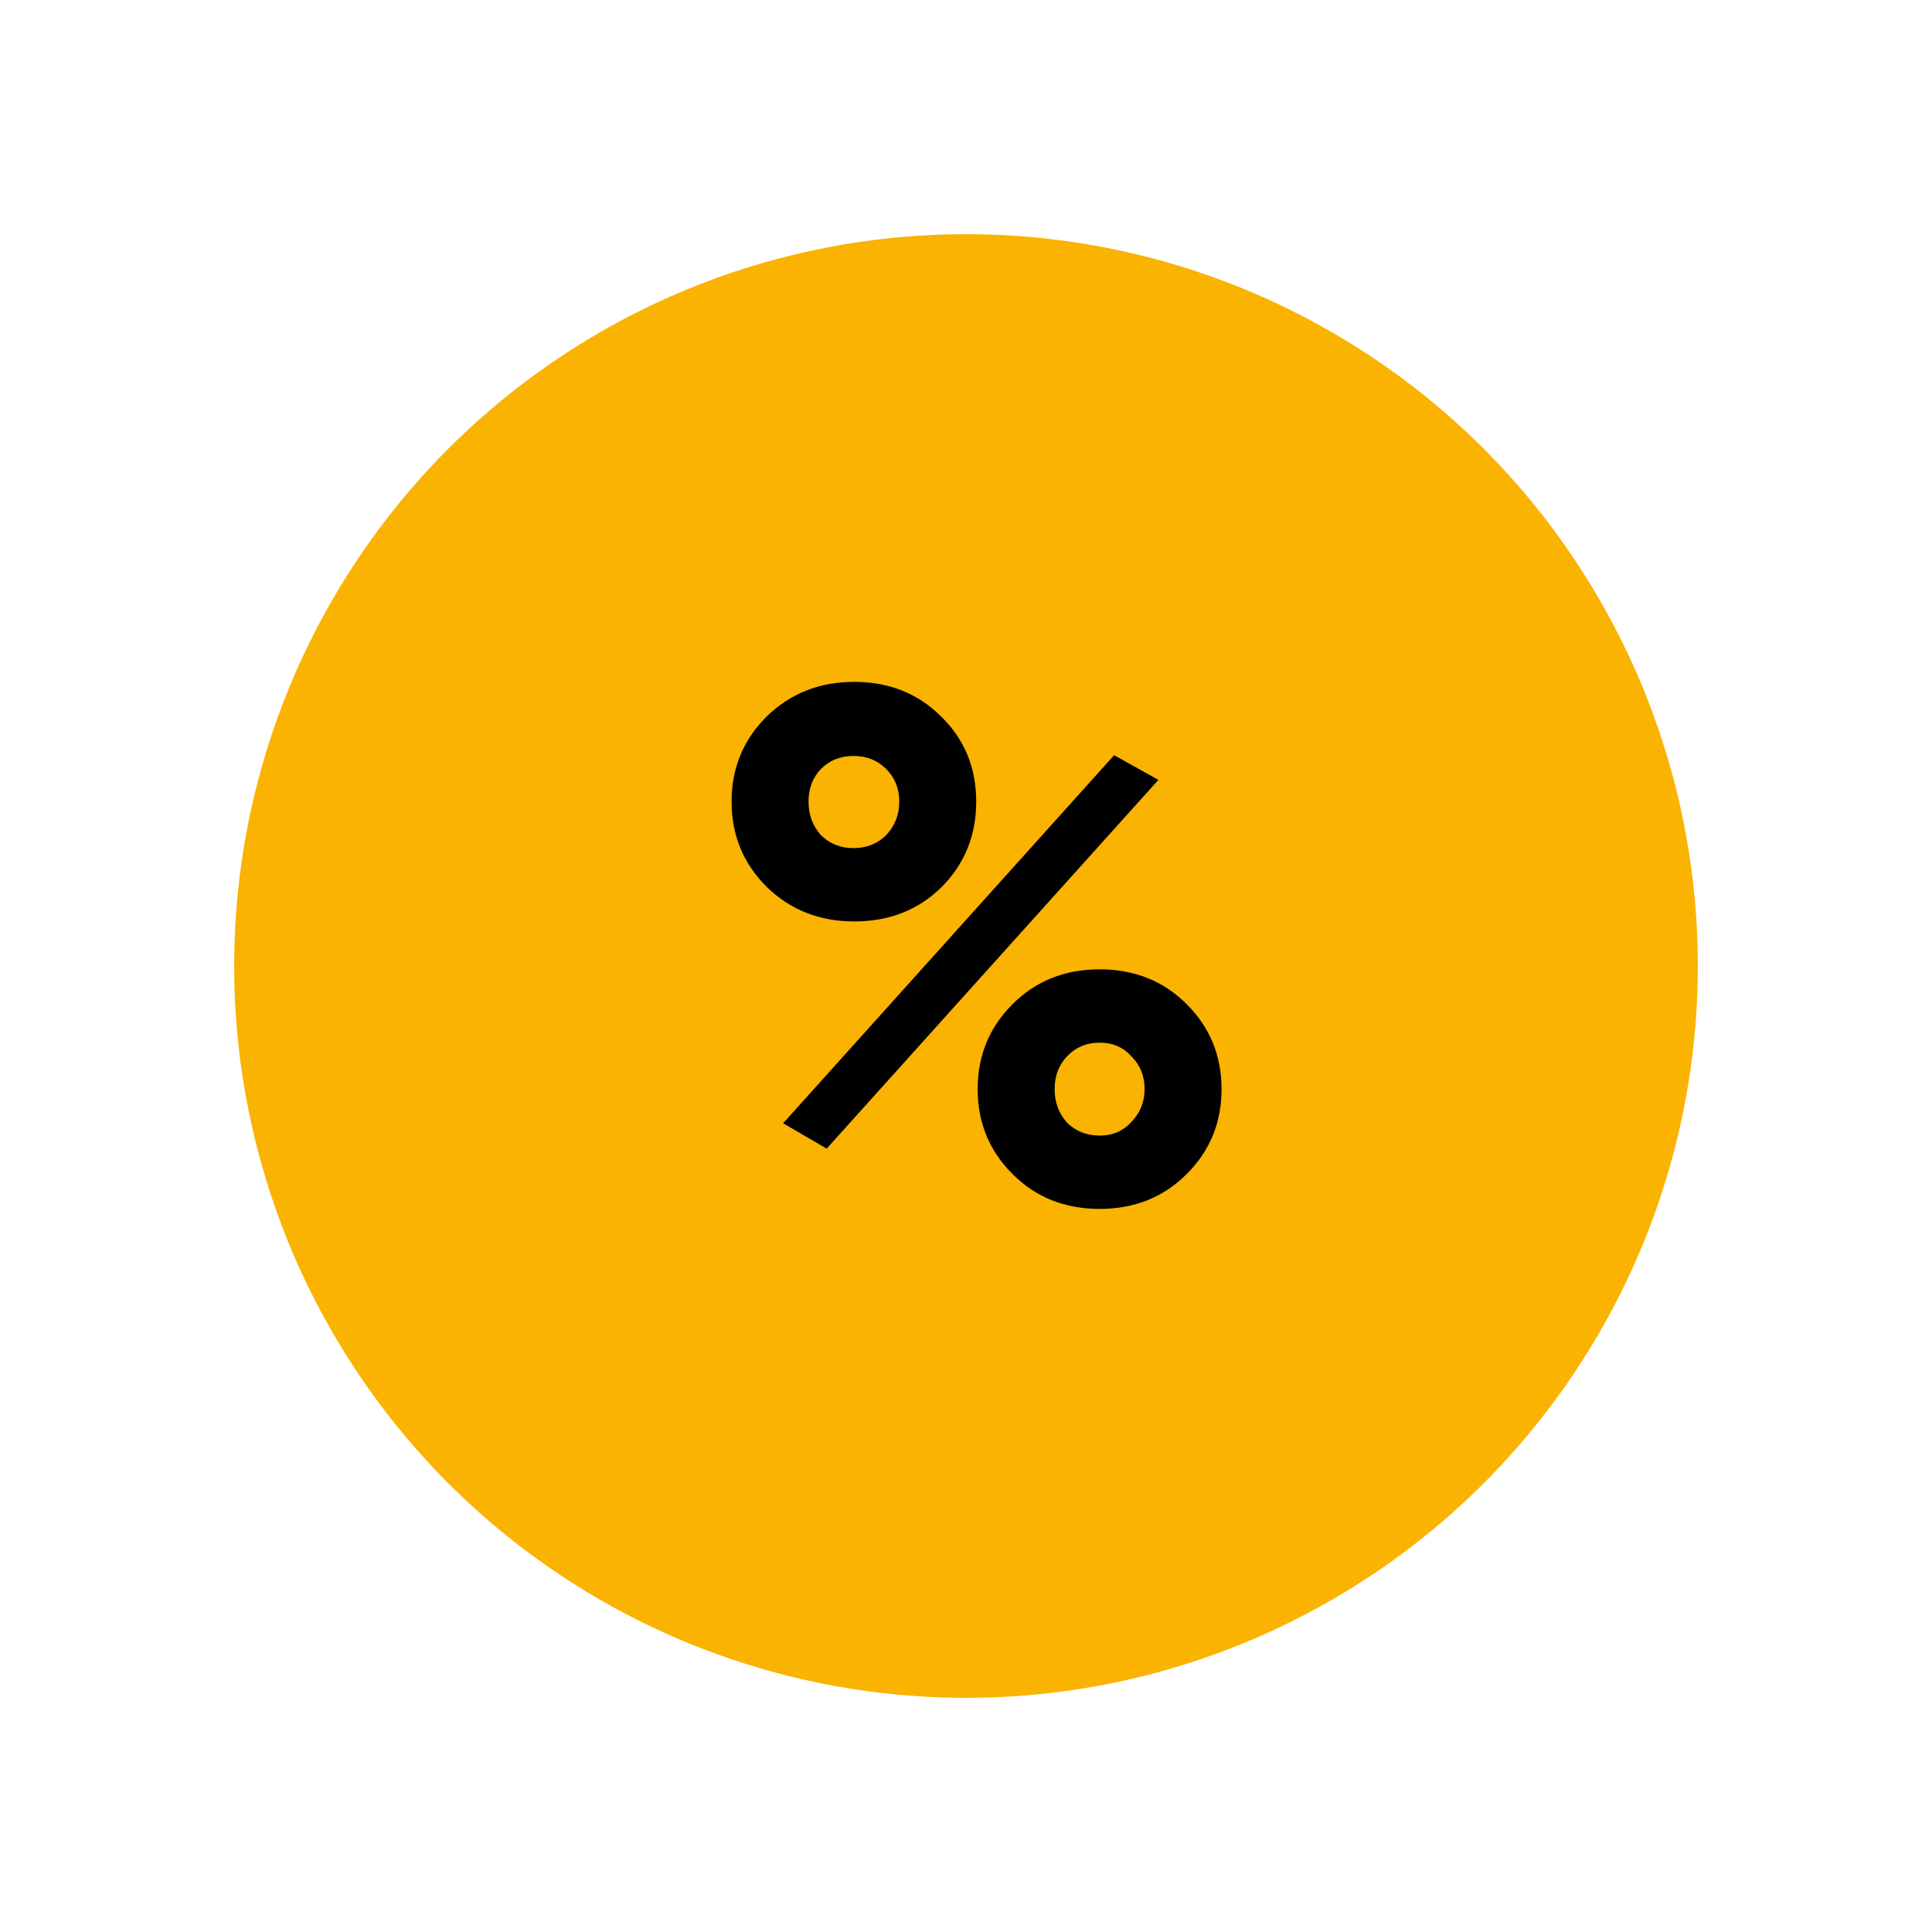 <svg width="66" height="66" viewBox="0 0 66 66" fill="none" xmlns="http://www.w3.org/2000/svg">
<g filter="url(#filter0_d_468_236)">
<circle cx="33" cy="33" r="25" fill="#F9B300"/>
<path d="M32.158 30.312C31.365 31.089 30.373 31.478 29.183 31.478C27.992 31.478 26.992 31.081 26.182 30.288C25.389 29.494 24.992 28.527 24.992 27.386C24.992 26.245 25.389 25.278 26.182 24.485C26.992 23.691 27.992 23.294 29.183 23.294C30.373 23.294 31.365 23.691 32.158 24.485C32.952 25.262 33.349 26.229 33.349 27.386C33.349 28.543 32.952 29.519 32.158 30.312ZM26.753 38.372L38.06 25.799L39.573 26.642L28.24 39.239L26.753 38.372ZM28.042 28.527C28.34 28.824 28.712 28.973 29.158 28.973C29.604 28.973 29.976 28.824 30.274 28.527C30.571 28.213 30.72 27.832 30.72 27.386C30.72 26.94 30.571 26.568 30.274 26.27C29.976 25.973 29.604 25.824 29.158 25.824C28.712 25.824 28.34 25.973 28.042 26.27C27.761 26.568 27.62 26.94 27.62 27.386C27.62 27.832 27.761 28.213 28.042 28.527ZM40.54 40.107C39.746 40.901 38.755 41.298 37.564 41.298C36.374 41.298 35.382 40.901 34.589 40.107C33.795 39.314 33.398 38.347 33.398 37.206C33.398 36.065 33.795 35.098 34.589 34.305C35.382 33.511 36.374 33.114 37.564 33.114C38.755 33.114 39.746 33.511 40.54 34.305C41.334 35.098 41.73 36.065 41.73 37.206C41.73 38.347 41.334 39.314 40.54 40.107ZM36.448 38.347C36.746 38.644 37.118 38.793 37.564 38.793C38.011 38.793 38.374 38.636 38.655 38.322C38.953 38.008 39.102 37.636 39.102 37.206C39.102 36.76 38.953 36.388 38.655 36.09C38.374 35.776 38.011 35.619 37.564 35.619C37.118 35.619 36.746 35.776 36.448 36.09C36.167 36.388 36.027 36.76 36.027 37.206C36.027 37.652 36.167 38.033 36.448 38.347Z" fill="black"/>
</g>
<defs>
<filter id="filter0_d_468_236" x="0.915" y="0.915" width="64.17" height="64.17" filterUnits="userSpaceOnUse" color-interpolation-filters="sRGB">
<feFlood flood-opacity="0" result="BackgroundImageFix"/>
<feColorMatrix in="SourceAlpha" type="matrix" values="0 0 0 0 0 0 0 0 0 0 0 0 0 0 0 0 0 0 127 0" result="hardAlpha"/>
<feOffset/>
<feGaussianBlur stdDeviation="3.543"/>
<feColorMatrix type="matrix" values="0 0 0 0 0.562 0 0 0 0 0.562 0 0 0 0 0.562 0 0 0 0.25 0"/>
<feBlend mode="normal" in2="BackgroundImageFix" result="effect1_dropShadow_468_236"/>
<feBlend mode="normal" in="SourceGraphic" in2="effect1_dropShadow_468_236" result="shape"/>
</filter>
</defs>
</svg>
